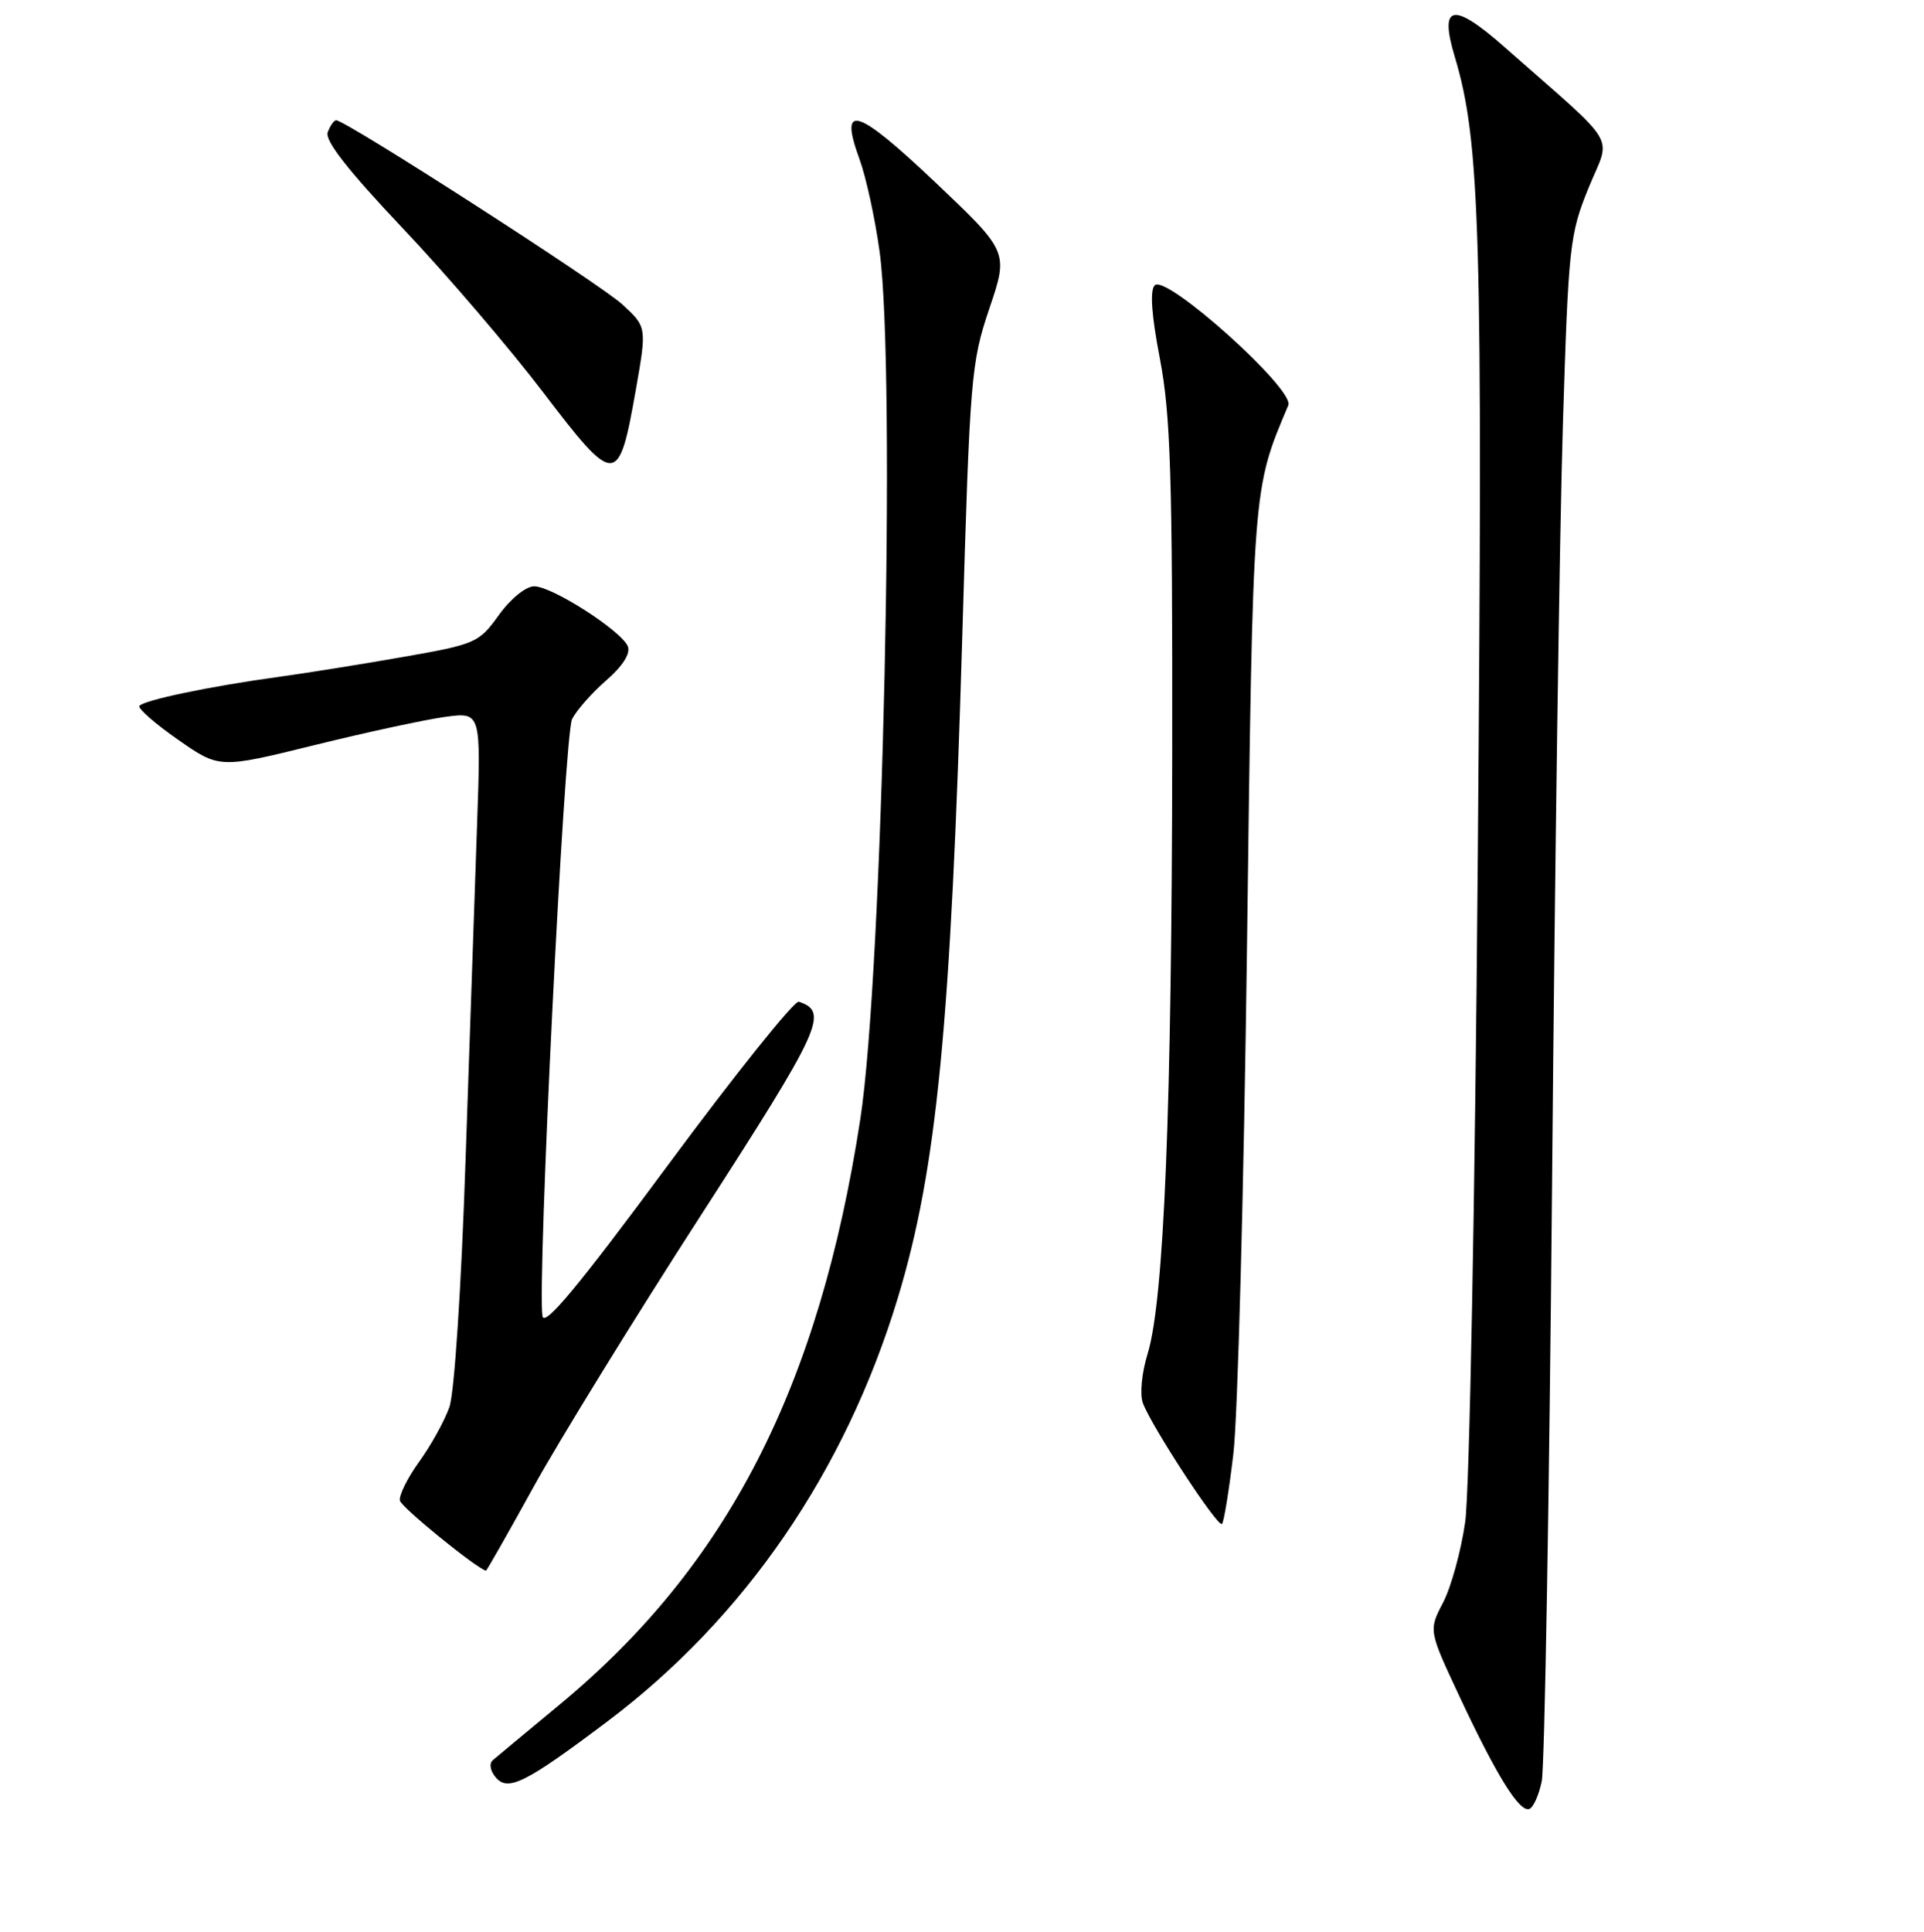<?xml version="1.0" encoding="UTF-8" standalone="no"?>
<!DOCTYPE svg PUBLIC "-//W3C//DTD SVG 1.1//EN" "http://www.w3.org/Graphics/SVG/1.1/DTD/svg11.dtd" >
<svg xmlns="http://www.w3.org/2000/svg" xmlns:xlink="http://www.w3.org/1999/xlink" version="1.1" viewBox="0 0 256 257">
 <g >
 <path fill="currentColor"
d=" M 205.14 236.95 C 205.52 235.09 206.14 199.35 206.51 157.53 C 206.87 115.71 207.52 70.25 207.95 56.49 C 208.69 32.68 208.85 31.18 211.37 24.99 C 214.35 17.68 215.71 19.96 200.22 6.29 C 193.32 0.20 191.46 0.54 193.56 7.53 C 196.96 18.83 197.31 30.93 196.63 114.00 C 196.26 159.86 195.52 198.56 194.95 202.50 C 194.40 206.35 193.07 211.17 192.01 213.20 C 190.08 216.90 190.08 216.90 194.20 225.70 C 199.11 236.19 202.15 241.09 203.47 240.66 C 204.01 240.49 204.76 238.82 205.14 236.95 Z  M 80.86 228.98 C 99.10 215.24 112.46 195.76 119.46 172.68 C 124.65 155.56 126.52 136.40 128.04 84.54 C 129.05 50.08 129.20 48.27 131.64 41.04 C 134.19 33.50 134.19 33.50 124.42 24.23 C 113.96 14.32 111.58 13.59 114.36 21.17 C 115.23 23.55 116.44 29.10 117.04 33.50 C 119.23 49.58 117.45 129.51 114.47 148.88 C 108.99 184.50 96.82 208.24 74.55 226.70 C 70.12 230.37 66.09 233.72 65.59 234.15 C 65.06 234.59 65.21 235.55 65.94 236.43 C 67.57 238.40 69.92 237.22 80.86 228.98 Z  M 71.03 197.75 C 74.45 191.56 84.46 175.31 93.29 161.63 C 109.32 136.78 110.32 134.61 106.29 133.26 C 105.70 133.07 97.86 142.86 88.86 155.02 C 76.91 171.19 72.41 176.59 72.18 175.09 C 71.47 170.49 75.08 97.71 76.12 95.66 C 76.73 94.47 78.78 92.15 80.68 90.50 C 82.85 88.61 83.91 86.94 83.54 86.00 C 82.72 83.94 73.47 78.00 71.08 78.00 C 69.97 78.00 67.95 79.64 66.38 81.82 C 63.72 85.52 63.32 85.70 53.57 87.41 C 48.03 88.38 40.58 89.57 37.00 90.06 C 27.94 91.30 19.02 93.17 18.55 93.92 C 18.34 94.26 20.64 96.28 23.68 98.40 C 29.19 102.25 29.19 102.25 41.84 99.13 C 48.81 97.41 56.64 95.72 59.25 95.37 C 64.00 94.73 64.00 94.73 63.48 109.61 C 63.19 117.80 62.51 137.85 61.95 154.17 C 61.38 171.27 60.46 185.25 59.80 187.17 C 59.16 189.00 57.35 192.28 55.78 194.45 C 54.21 196.62 53.06 198.96 53.21 199.64 C 53.42 200.55 63.30 208.58 64.66 208.96 C 64.75 208.98 67.62 203.94 71.03 197.75 Z  M 164.11 193.39 C 164.69 188.50 165.50 158.18 165.92 126.00 C 166.72 64.20 166.64 65.24 171.42 53.91 C 172.30 51.83 155.16 36.44 153.65 37.95 C 152.98 38.62 153.21 41.89 154.33 47.72 C 155.75 55.14 156.01 63.27 155.97 100.00 C 155.92 147.33 154.88 172.95 152.71 180.06 C 151.91 182.65 151.64 185.50 152.07 186.66 C 153.22 189.77 162.06 203.28 162.59 202.74 C 162.85 202.49 163.53 198.28 164.11 193.39 Z  M 84.59 51.91 C 86.07 43.50 86.07 43.50 82.78 40.48 C 79.84 37.77 46.00 16.00 44.73 16.00 C 44.45 16.00 43.94 16.71 43.61 17.59 C 43.19 18.68 46.27 22.63 53.56 30.34 C 59.38 36.48 67.81 46.33 72.30 52.23 C 81.88 64.79 82.32 64.78 84.59 51.91 Z "/>
</g>
</svg>